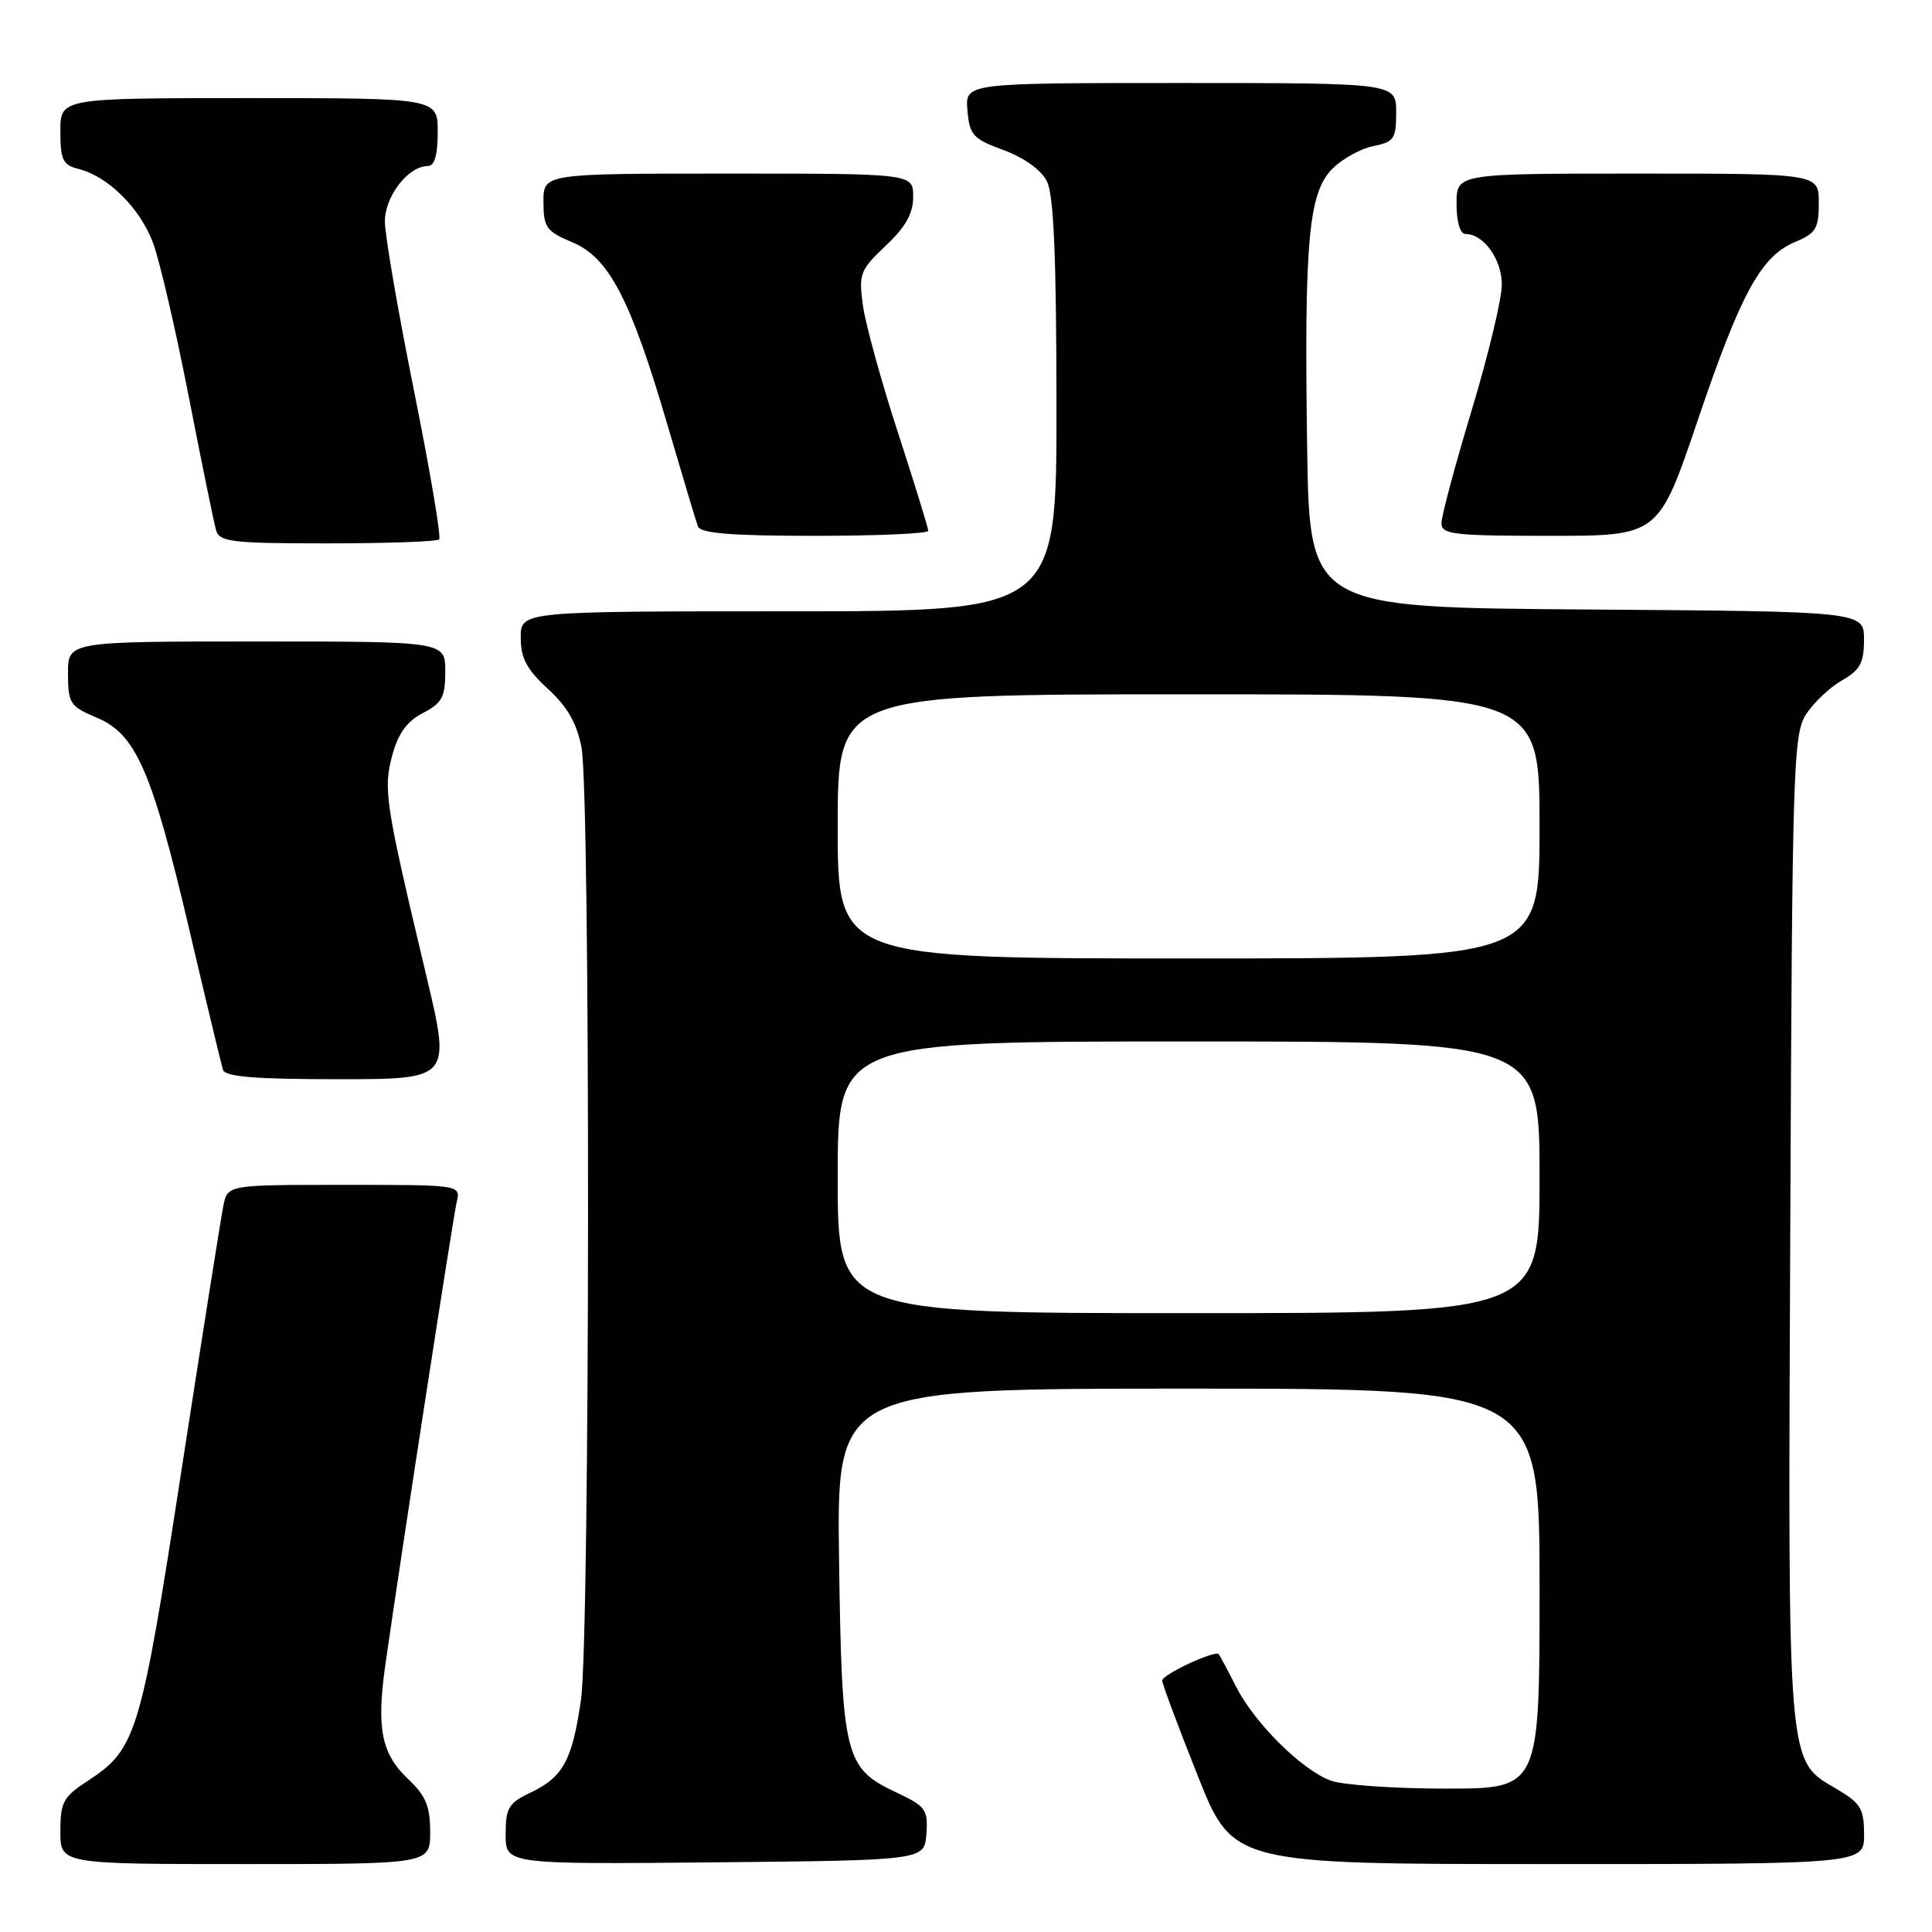 <?xml version="1.0" encoding="UTF-8" standalone="no"?>
<!DOCTYPE svg PUBLIC "-//W3C//DTD SVG 1.1//EN" "http://www.w3.org/Graphics/SVG/1.1/DTD/svg11.dtd" >
<svg xmlns="http://www.w3.org/2000/svg" xmlns:xlink="http://www.w3.org/1999/xlink" version="1.1" viewBox="0 0 256 256">
 <g >
 <path fill="currentColor"
d=" M 57.00 242.75 C 57.00 239.36 56.42 237.94 54.13 235.79 C 50.53 232.39 49.86 229.06 51.07 220.54 C 52.96 207.20 60.01 161.45 60.52 159.25 C 61.04 157.00 61.04 157.00 45.60 157.00 C 30.16 157.00 30.16 157.00 29.60 159.75 C 29.29 161.26 26.79 177.06 24.04 194.86 C 18.66 229.78 18.06 231.77 11.71 235.92 C 8.37 238.09 8.00 238.77 8.00 242.67 C 8.00 247.00 8.00 247.00 32.50 247.00 C 57.00 247.00 57.00 247.00 57.00 242.75 Z  M 122.75 243.00 C 122.98 239.77 122.67 239.34 118.75 237.50 C 111.92 234.29 111.55 232.77 111.18 206.75 C 110.86 184.00 110.86 184.00 157.43 184.00 C 204.00 184.00 204.00 184.00 204.00 210.50 C 204.00 237.00 204.00 237.00 191.57 237.00 C 184.73 237.00 177.86 236.52 176.32 235.94 C 172.45 234.49 166.25 228.33 163.79 223.50 C 162.67 221.30 161.63 219.36 161.49 219.19 C 160.99 218.62 154.00 221.89 154.00 222.68 C 154.00 223.11 156.10 228.76 158.68 235.23 C 163.35 247.00 163.35 247.00 205.18 247.00 C 247.00 247.00 247.00 247.00 247.00 243.10 C 247.00 239.69 246.55 238.93 243.45 237.10 C 236.74 233.14 236.91 235.22 237.22 162.67 C 237.48 101.31 237.61 97.24 239.34 94.61 C 240.35 93.07 242.48 91.06 244.08 90.15 C 246.47 88.79 246.99 87.84 246.99 84.76 C 247.00 81.02 247.00 81.02 210.25 80.76 C 173.50 80.50 173.50 80.50 173.20 59.00 C 172.81 31.86 173.39 25.51 176.57 22.34 C 177.88 21.03 180.31 19.69 181.97 19.36 C 184.72 18.81 185.00 18.39 185.00 14.88 C 185.00 11.00 185.00 11.00 156.44 11.00 C 127.88 11.00 127.88 11.00 128.19 14.62 C 128.47 17.91 128.92 18.40 132.98 19.89 C 135.70 20.89 137.96 22.52 138.72 24.02 C 139.63 25.83 139.97 33.91 139.99 53.75 C 140.00 81.00 140.00 81.00 104.50 81.00 C 69.00 81.00 69.00 81.00 69.00 84.49 C 69.00 87.21 69.79 88.69 72.59 91.27 C 75.17 93.63 76.43 95.82 77.05 99.03 C 78.25 105.25 78.19 216.91 76.98 225.26 C 75.82 233.27 74.62 235.48 70.26 237.55 C 67.39 238.91 67.00 239.57 67.00 243.06 C 67.00 247.03 67.00 247.03 94.75 246.77 C 122.50 246.50 122.50 246.50 122.75 243.00 Z  M 56.48 129.25 C 51.04 106.40 50.76 104.59 51.98 100.07 C 52.76 97.18 53.93 95.57 56.04 94.48 C 58.57 93.17 59.00 92.37 59.00 88.97 C 59.00 85.00 59.00 85.00 34.00 85.00 C 9.00 85.00 9.00 85.00 9.01 89.25 C 9.02 93.22 9.27 93.60 12.83 95.10 C 18.03 97.28 20.14 102.13 25.12 123.33 C 27.33 132.77 29.33 141.06 29.54 141.75 C 29.84 142.68 33.80 143.00 44.84 143.00 C 59.75 143.00 59.75 143.00 56.48 129.25 Z  M 58.19 71.48 C 58.48 71.19 56.98 62.33 54.86 51.79 C 52.74 41.25 51.00 31.15 51.00 29.35 C 51.00 26.00 54.10 22.00 56.69 22.00 C 57.58 22.00 58.00 20.55 58.00 17.50 C 58.00 13.00 58.00 13.00 33.00 13.00 C 8.00 13.00 8.00 13.00 8.00 17.39 C 8.00 21.20 8.32 21.86 10.42 22.39 C 14.33 23.37 18.58 27.60 20.29 32.21 C 21.16 34.57 23.28 43.70 25.00 52.50 C 26.72 61.30 28.35 69.29 28.63 70.25 C 29.08 71.81 30.67 72.00 43.40 72.00 C 51.25 72.00 57.90 71.76 58.19 71.48 Z  M 123.00 70.34 C 123.00 69.97 121.19 64.11 118.98 57.31 C 116.76 50.51 114.68 42.93 114.34 40.47 C 113.77 36.28 113.96 35.78 117.36 32.56 C 120.01 30.07 121.00 28.30 121.00 26.07 C 121.00 23.00 121.00 23.00 96.50 23.00 C 72.00 23.00 72.00 23.00 72.01 26.75 C 72.02 30.15 72.38 30.65 75.87 32.12 C 80.71 34.15 83.58 39.68 88.50 56.50 C 90.44 63.10 92.22 69.06 92.48 69.75 C 92.82 70.67 96.86 71.00 107.97 71.00 C 116.24 71.00 123.00 70.70 123.00 70.34 Z  M 224.94 55.75 C 230.68 38.80 233.34 33.93 237.91 32.04 C 240.61 30.92 241.00 30.27 241.00 26.88 C 241.00 23.00 241.00 23.00 217.00 23.00 C 193.00 23.00 193.00 23.00 193.00 27.00 C 193.00 29.39 193.47 31.00 194.17 31.00 C 196.59 31.00 199.00 34.35 199.00 37.72 C 199.00 39.60 197.20 47.10 195.00 54.38 C 192.80 61.67 191.00 68.38 191.00 69.31 C 191.00 70.82 192.56 71.00 205.39 71.00 C 219.77 71.00 219.77 71.00 224.94 55.75 Z  M 111.00 156.00 C 111.00 138.00 111.00 138.00 157.50 138.00 C 204.00 138.00 204.00 138.00 204.00 156.00 C 204.00 174.00 204.00 174.00 157.50 174.00 C 111.00 174.00 111.00 174.00 111.00 156.00 Z  M 111.00 109.50 C 111.00 92.00 111.00 92.00 157.50 92.00 C 204.00 92.00 204.00 92.00 204.00 109.50 C 204.00 127.00 204.00 127.00 157.50 127.00 C 111.00 127.00 111.00 127.00 111.00 109.50 Z "/>
</g>
</svg>